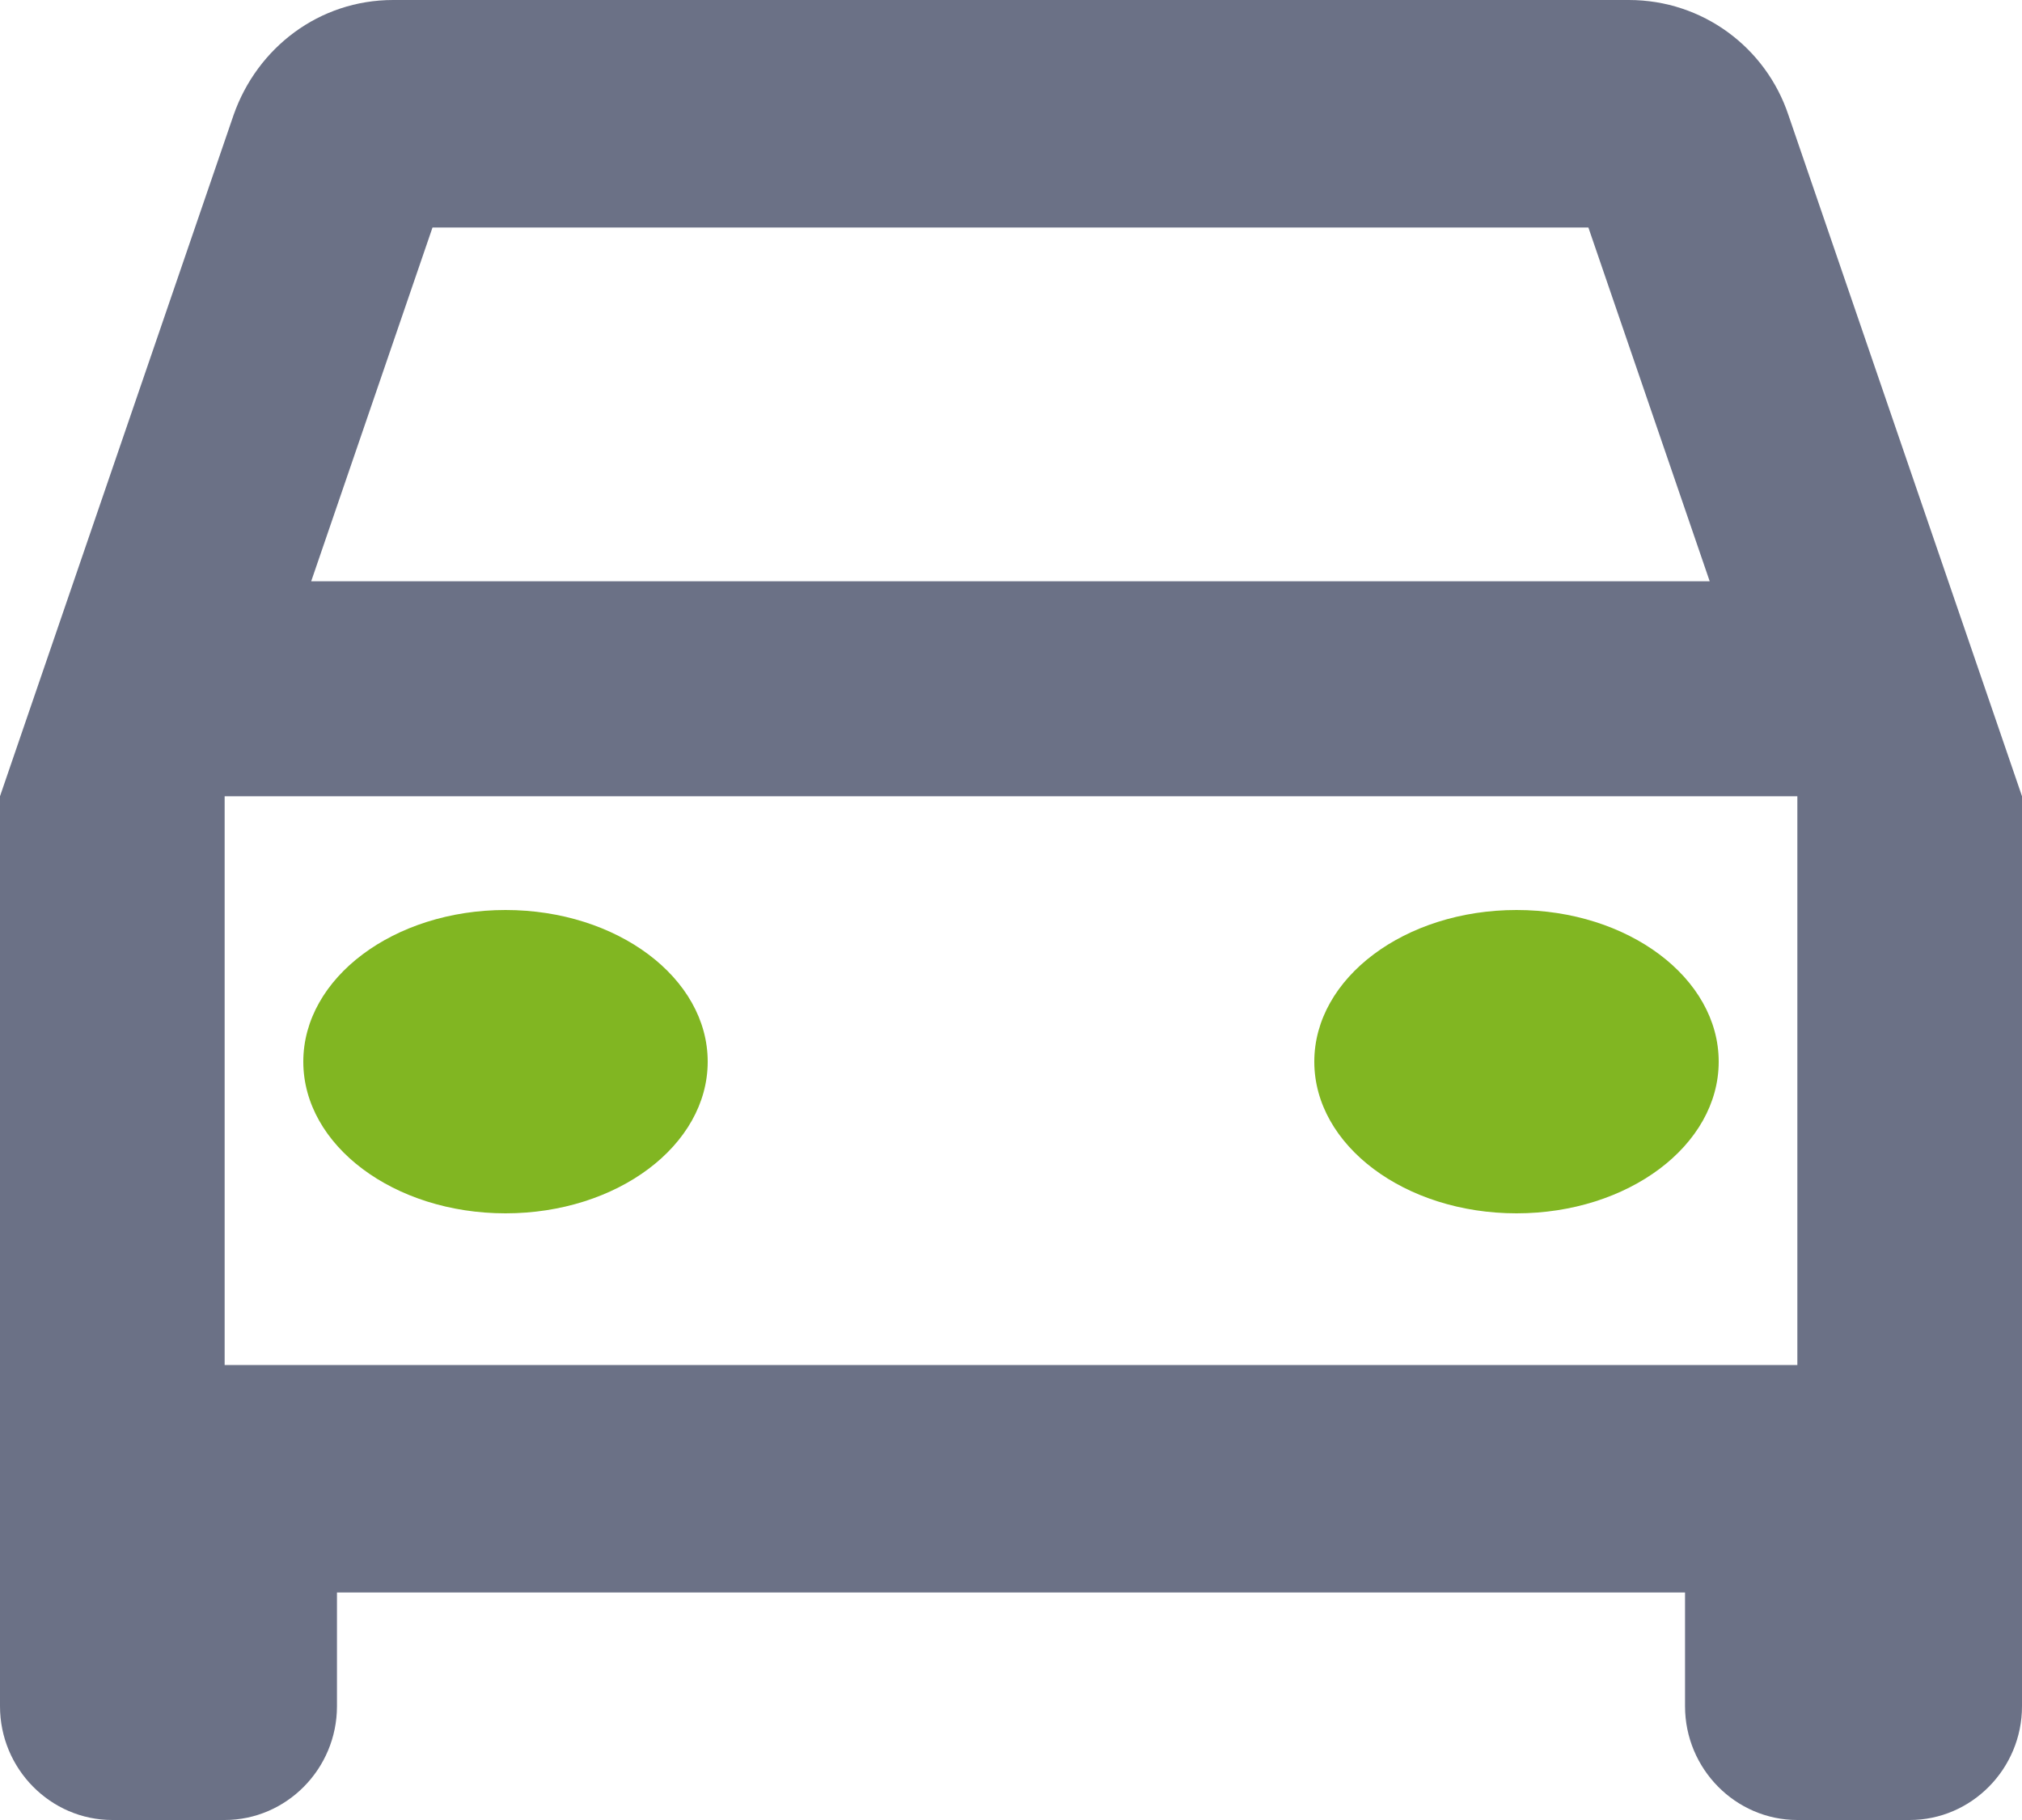 <svg width="20" height="18" viewBox="0 0 20 18" fill="none" xmlns="http://www.w3.org/2000/svg">
<path d="M17.689 1.136C17.467 0.472 16.844 0 16.111 0H3.889C3.156 0 2.544 0.472 2.311 1.136L0 7.875V16.875C0 17.494 0.5 18 1.111 18H2.222C2.833 18 3.333 17.494 3.333 16.875V15.75H16.667V16.875C16.667 17.494 17.167 18 17.778 18H18.889C19.5 18 20 17.494 20 16.875V7.875L17.689 1.136ZM4.278 2.25H15.711L16.911 5.749H3.078L4.278 2.25ZM17.778 13.5H2.222V7.875H17.778V13.5Z" fill="#6B7186"/>
<path d="M5 12C6.105 12 7 11.328 7 10.5C7 9.672 6.105 9 5 9C3.895 9 3 9.672 3 10.5C3 11.328 3.895 12 5 12Z" fill="#81B622"/>
<path d="M15 12C16.105 12 17 11.328 17 10.5C17 9.672 16.105 9 15 9C13.895 9 13 9.672 13 10.5C13 11.328 13.895 12 15 12Z" fill="#81B622"/>
</svg>
